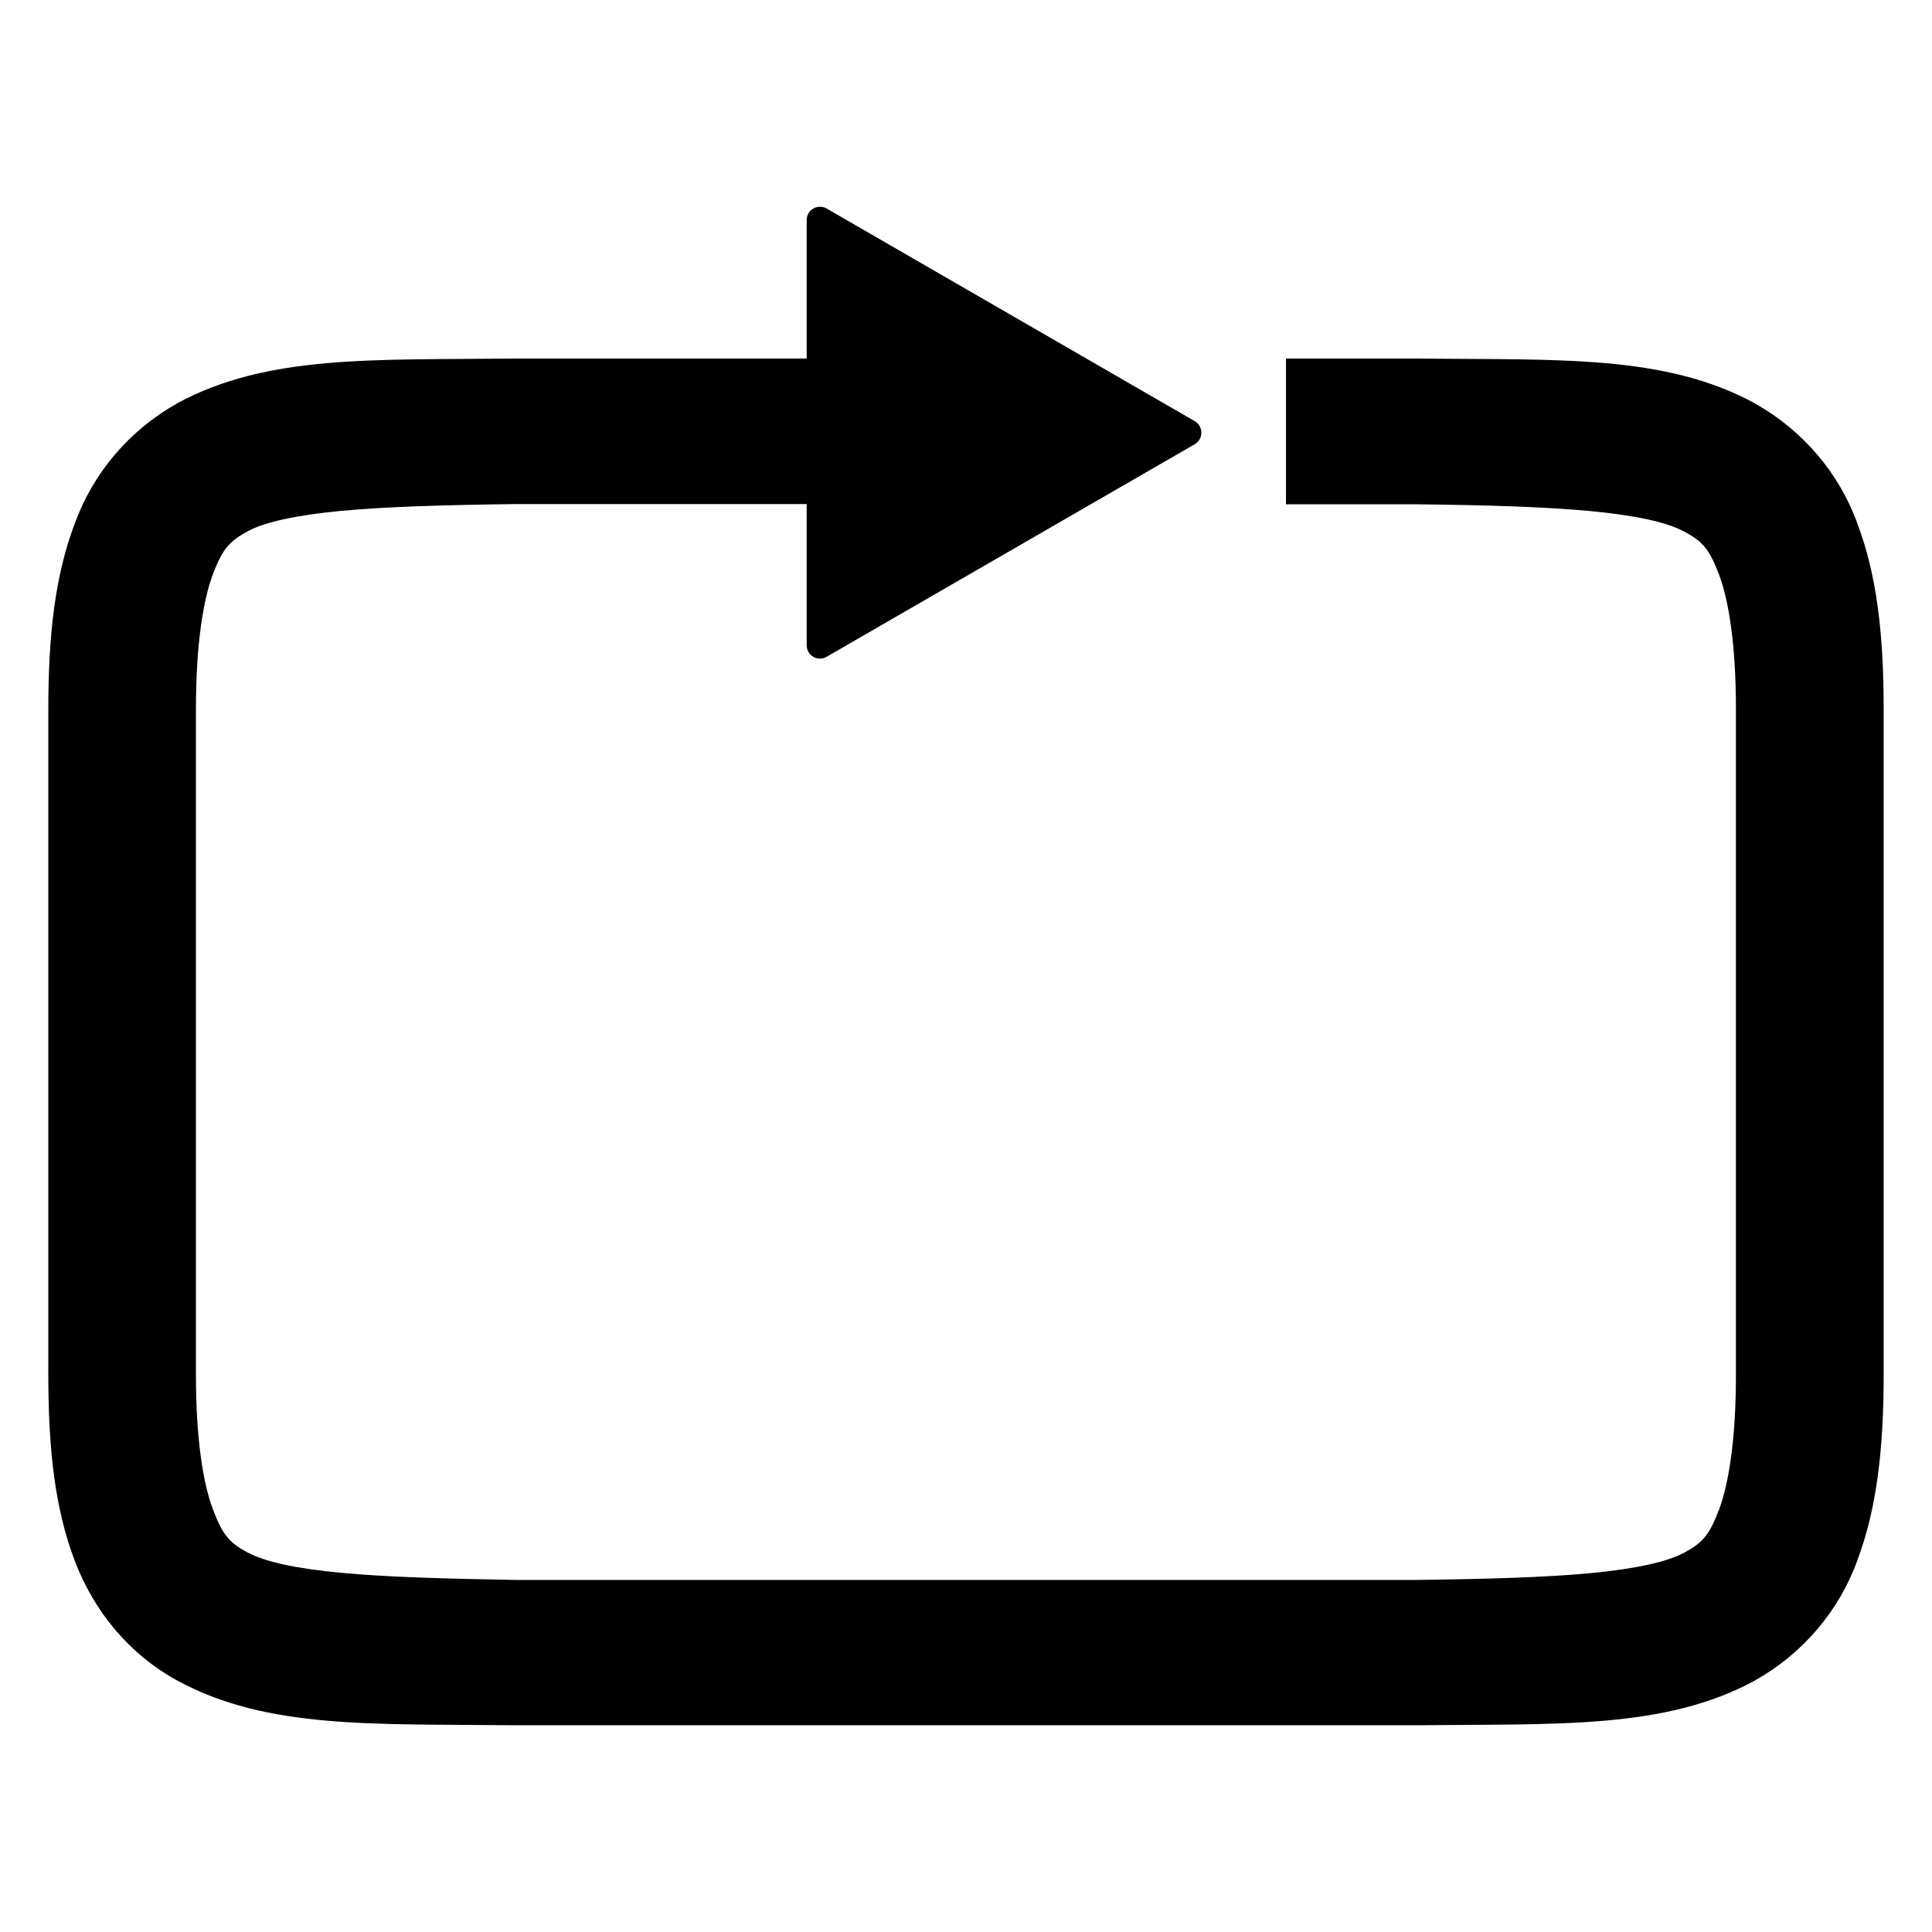 <?xml version="1.0" encoding="UTF-8" standalone="no"?>
<!-- Generator: Adobe Illustrator 15.1.0, SVG Export Plug-In . SVG Version: 6.00 Build 0)  -->

<svg
   version="1.0"
   id="Layer_1"
   x="0px"
   y="0px"
   width="283.46px"
   height="283.46px"
   viewBox="0 0 283.46 283.46"
   enable-background="new 0 0 283.46 283.46"
   xml:space="preserve"
   sodipodi:docname="media-repeat.svg"
   inkscape:version="1.2.2 (b0a8486541, 2022-12-01)"
   xmlns:inkscape="http://www.inkscape.org/namespaces/inkscape"
   xmlns:sodipodi="http://sodipodi.sourceforge.net/DTD/sodipodi-0.dtd"
   xmlns="http://www.w3.org/2000/svg"
   xmlns:svg="http://www.w3.org/2000/svg"><defs
   id="defs11" /><sodipodi:namedview
   id="namedview9"
   pagecolor="#ffffff"
   bordercolor="#000000"
   borderopacity="0.25"
   inkscape:showpageshadow="2"
   inkscape:pageopacity="0.0"
   inkscape:pagecheckerboard="0"
   inkscape:deskcolor="#d1d1d1"
   showgrid="false"
   inkscape:zoom="0.52385675"
   inkscape:cx="-495.36443"
   inkscape:cy="202.34539"
   inkscape:window-width="1920"
   inkscape:window-height="1015"
   inkscape:window-x="0"
   inkscape:window-y="0"
   inkscape:window-maximized="1"
   inkscape:current-layer="Layer_1" />

<g
   color="#000000"
   fill="#808080"
   id="g1579"
   transform="matrix(16.508,0,0,16.287,9.664,22.57)"
   style="fill:#000000;stroke:#000000;stroke-width:0.305"><path
     id="path3438"
     style="color:#000000;fill:#000000;stroke:none;stroke-width:0.305;-inkscape-stroke:none"
     d="m 6.702,0.477 c -0.021,0 -0.041,0.005 -0.059,0.016 C 6.606,0.514 6.584,0.554 6.584,0.597 V 1.844 H 3.998 3.992 C 2.739,1.859 1.792,1.805 0.988,2.248 l -0.002,0.002 C 0.565,2.49 0.244,2.872 0.08,3.328 -0.095,3.792 -0.156,4.333 -0.156,5 v 6 c 0,0.667 0.059,1.207 0.234,1.672 0.176,0.471 0.499,0.853 0.91,1.08 0.803,0.444 1.751,0.389 3.004,0.404 h 8.016 c 1.253,-0.015 2.202,0.039 3.006,-0.404 l 0.002,-0.002 c 0.421,-0.24 0.742,-0.622 0.906,-1.078 v -0.002 c 0.173,-0.464 0.234,-1.004 0.234,-1.67 V 5 c 0,-0.667 -0.06,-1.206 -0.234,-1.67 v -0.002 C 15.758,2.872 15.435,2.49 15.014,2.25 l -0.002,-0.002 C 14.208,1.804 13.261,1.859 12.008,1.844 h -1.164 v 1.313 h 1.156 c 0.627,0.007 1.146,0.023 1.547,0.061 0.402,0.038 0.686,0.102 0.83,0.182 h 0.002 c 0.163,0.089 0.225,0.152 0.314,0.391 0.086,0.23 0.15,0.63 0.15,1.211 v 6 c 0,0.581 -0.065,0.981 -0.15,1.211 -0.09,0.239 -0.151,0.301 -0.314,0.391 h -0.002 c -0.144,0.079 -0.428,0.144 -0.83,0.182 -0.401,0.038 -0.92,0.053 -1.547,0.061 H 4.002 4 C 3.373,12.836 2.853,12.821 2.451,12.783 2.049,12.746 1.764,12.681 1.621,12.602 h -0.002 C 1.457,12.513 1.397,12.451 1.307,12.211 1.221,11.981 1.156,11.581 1.156,11 V 5 c 0,-0.581 0.065,-0.981 0.15,-1.211 0.09,-0.24 0.152,-0.301 0.314,-0.391 0.143,-0.079 0.428,-0.144 0.83,-0.182 0.402,-0.038 0.921,-0.053 1.549,-0.061 H 6.584 V 4.427 c 0,0.043 0.023,0.083 0.059,0.104 0.018,0.011 0.039,0.016 0.059,0.016 0.021,0 0.041,-0.005 0.059,-0.016 l 3.272,-1.915 c 0.037,-0.021 0.059,-0.061 0.059,-0.104 0,-0.043 -0.023,-0.083 -0.059,-0.104 L 6.762,0.493 c -0.018,-0.011 -0.039,-0.016 -0.059,-0.016 z" /></g></svg>

